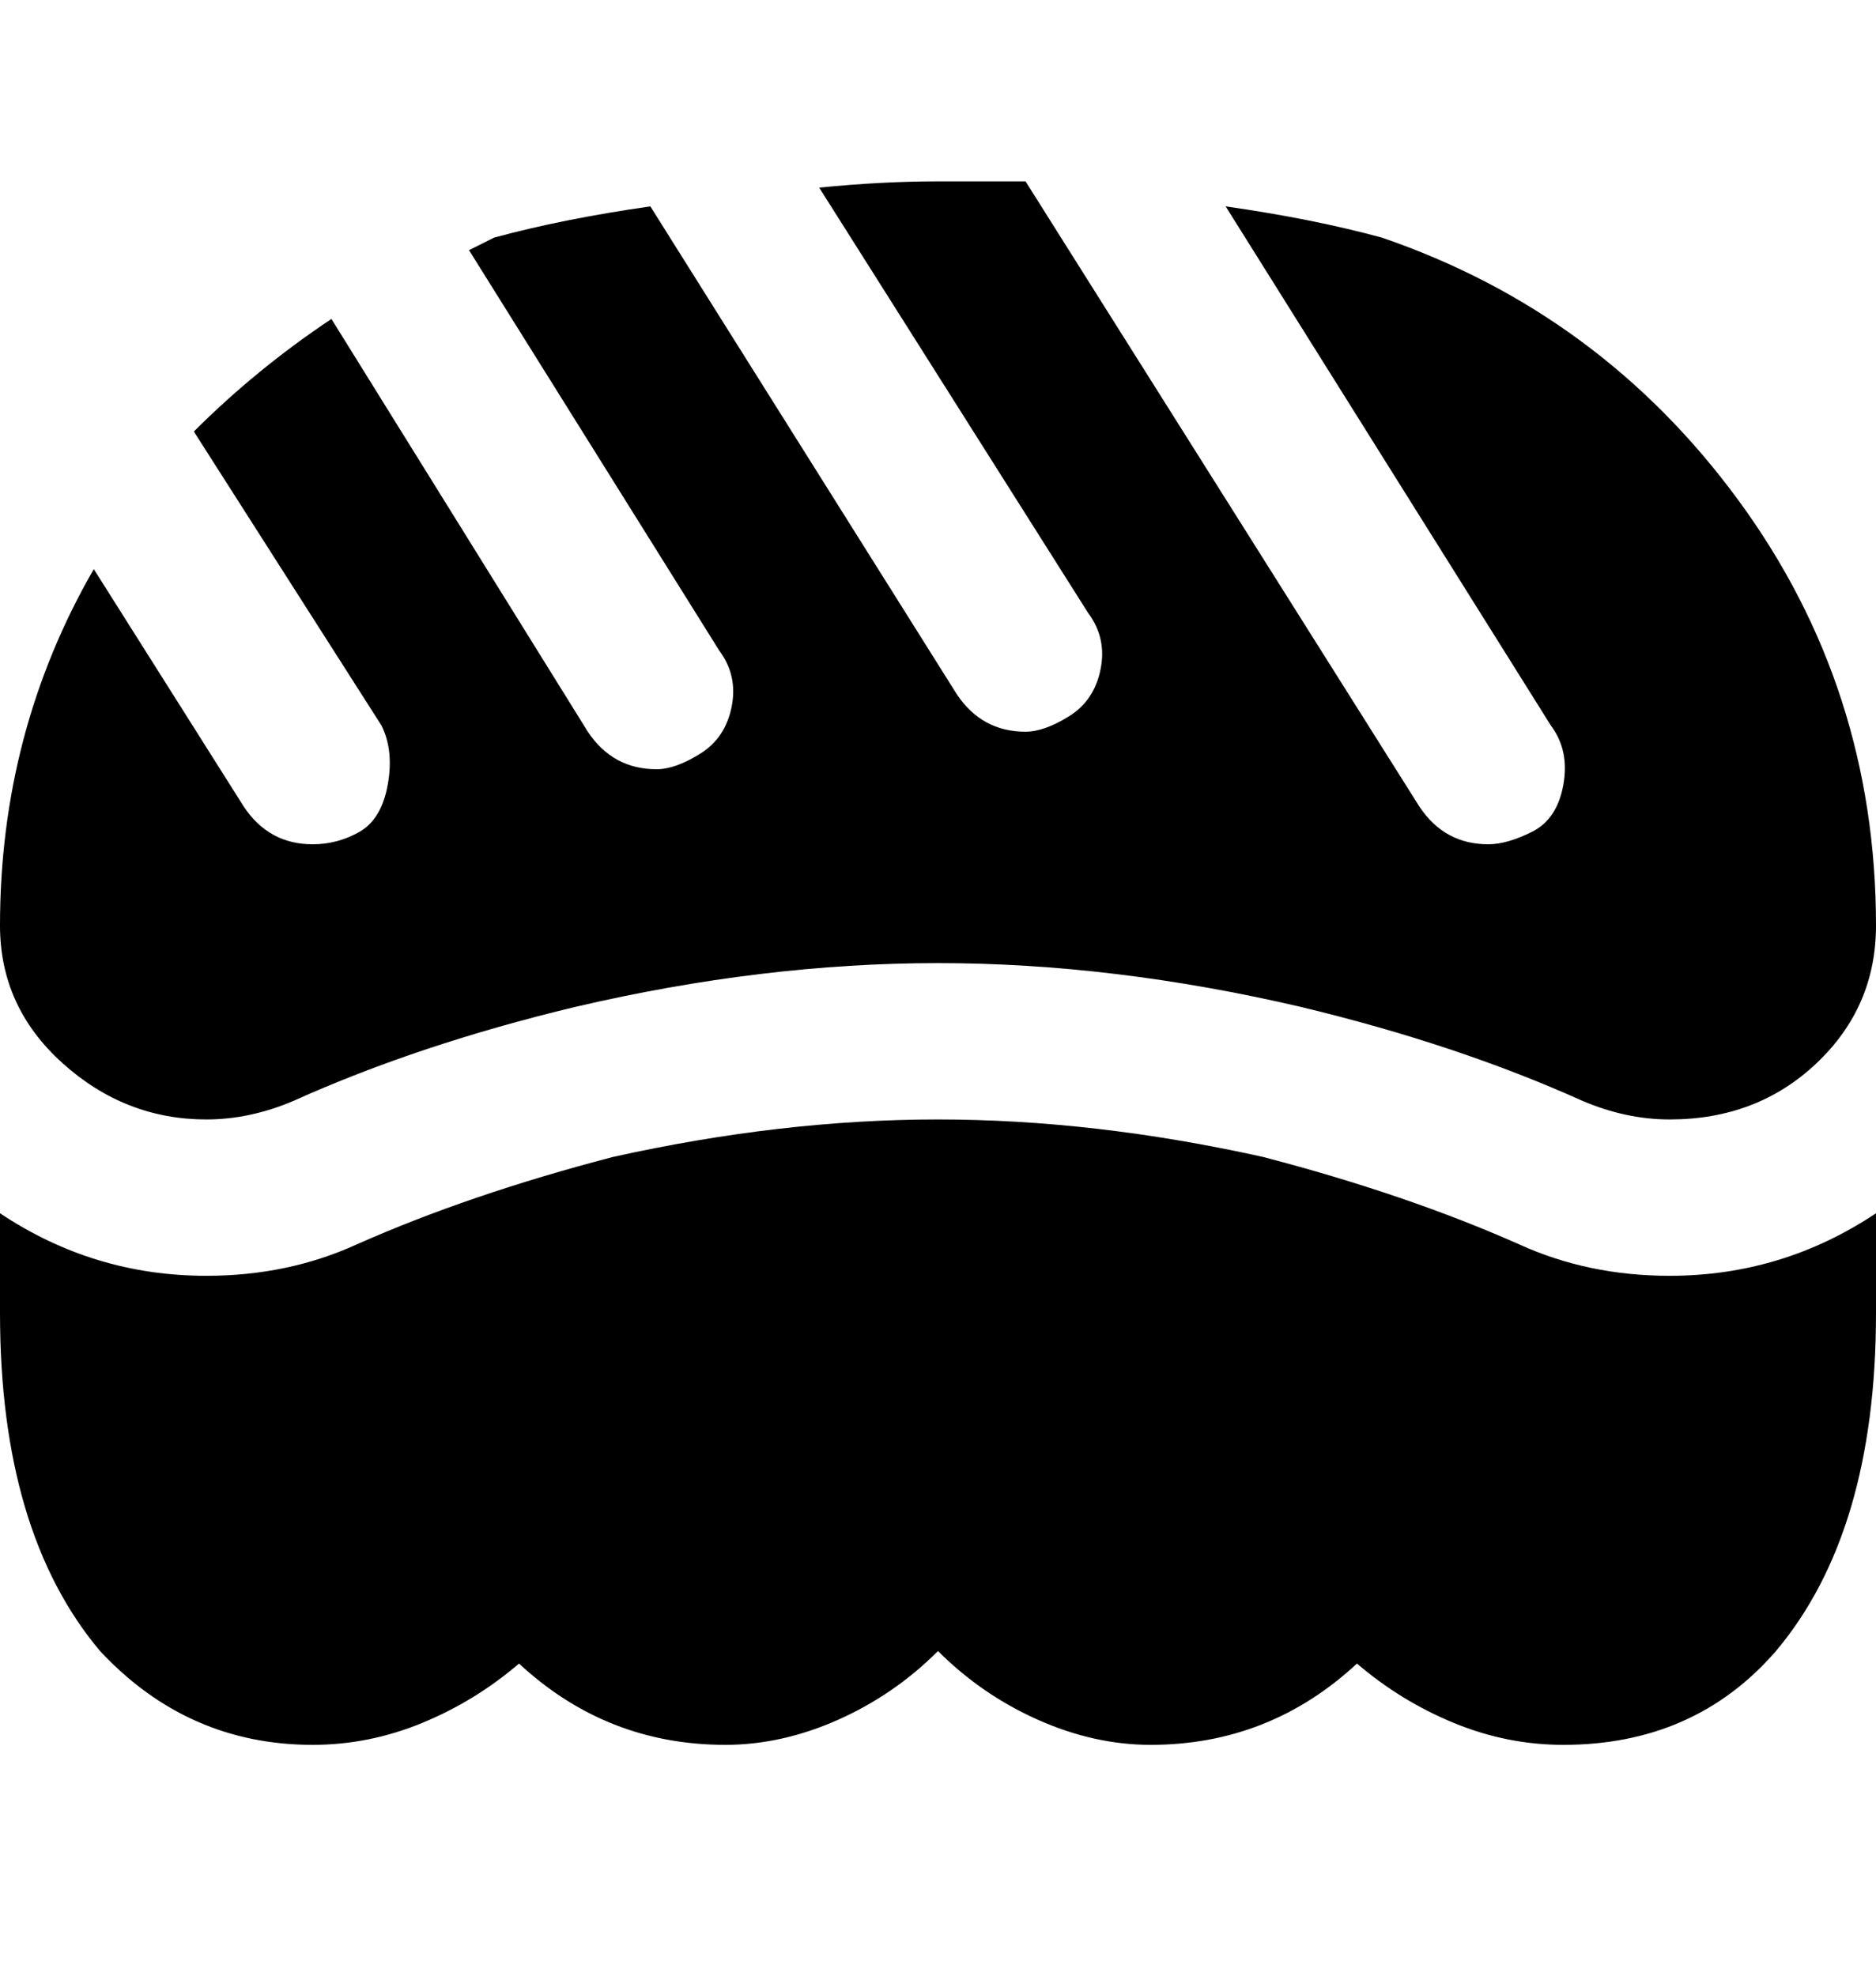 <svg viewBox="0 0 300 316" xmlns="http://www.w3.org/2000/svg"><path d="M300 194v16q0 35-16 54-13 15-34 15-9 0-17.5-3.5T217 266q-14 13-33 13-9 0-18-4t-16-11q-7 7-16 11t-18 4q-19 0-33-13-7 6-15.5 9.5T50 279q-20 0-34-15-16-19-16-54v-16q15 10 33 10 13 0 24-5 18-8 41-14 27-6 52-6t52 6q23 6 41 14 11 5 24 5 18 0 33-10zM221 38q-11-3-25-5l52 83q3 4 2 9.5t-5 7.5q-4 2-7 2-7 0-11-6L164 29h-14q-9 0-19 1l43 68q3 4 2 9t-5 7.5q-4 2.5-7 2.5-7 0-11-6l-49-78q-14 2-25 5l-4 2 40 64q3 4 2 9t-5 7.5q-4 2.5-7 2.5-7 0-11-6L53 51q-12 8-22 18l30 47q2 4 1 9.5t-4.5 7.5q-3.5 2-7.5 2-7 0-11-6L15 91Q0 117 0 148q0 13 10 22t23 9q7 0 14-3 20-9 45-15 30-7 58-7t58 7q25 6 45 15 7 3 14 3 14 0 23.5-9t9.5-22q0-38-22-68t-57-42z"/></svg>